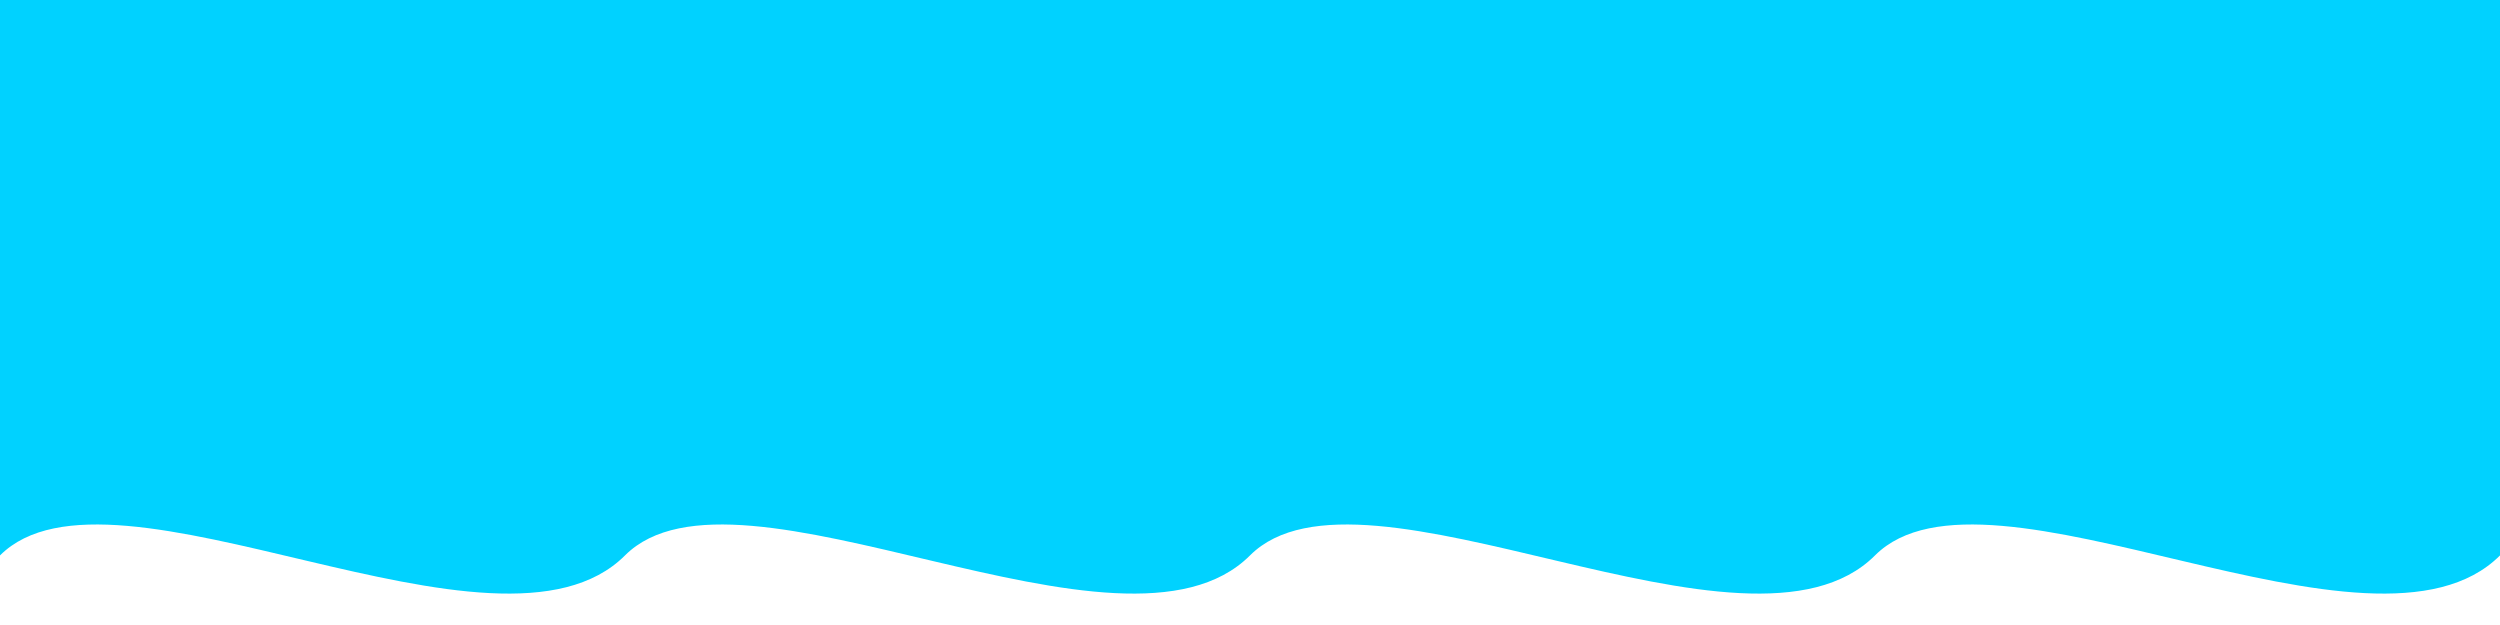 <?xml version="1.0" encoding="UTF-8" standalone="no"?><!DOCTYPE svg PUBLIC "-//W3C//DTD SVG 1.1//EN" "http://www.w3.org/Graphics/SVG/1.1/DTD/svg11.dtd"><svg width="100%" height="100%" viewBox="0 0 2048 512" version="1.1" xmlns="http://www.w3.org/2000/svg" xmlns:xlink="http://www.w3.org/1999/xlink" xml:space="preserve" xmlns:serif="http://www.serif.com/" style="fill-rule:evenodd;clip-rule:evenodd;stroke-linejoin:round;stroke-miterlimit:2;"><rect id="Background" x="0" y="0" width="2048" height="512" style="fill:none;"/><clipPath id="_clip1"><rect x="0" y="0" width="2048" height="512"/></clipPath><g clip-path="url(#_clip1)"><g><path d="M0,455c91.947,-91.947 408.174,103.826 512,0l0,-455l-512,0l0,455Z" style="fill:#00d2ff;"/></g><g><path d="M512,455c91.947,-91.947 408.174,103.826 512,0l0,-455l-512,0l0,455Z" style="fill:#00d2ff;"/></g><g><path d="M1024,455c91.947,-91.947 408.174,103.826 512,0l0,-455l-512,0l0,455Z" style="fill:#00d2ff;"/></g><g><path d="M1536,455c91.947,-91.947 408.174,103.826 512,0l0,-455l-512,0l0,455Z" style="fill:#00d2ff;"/></g></g></svg>